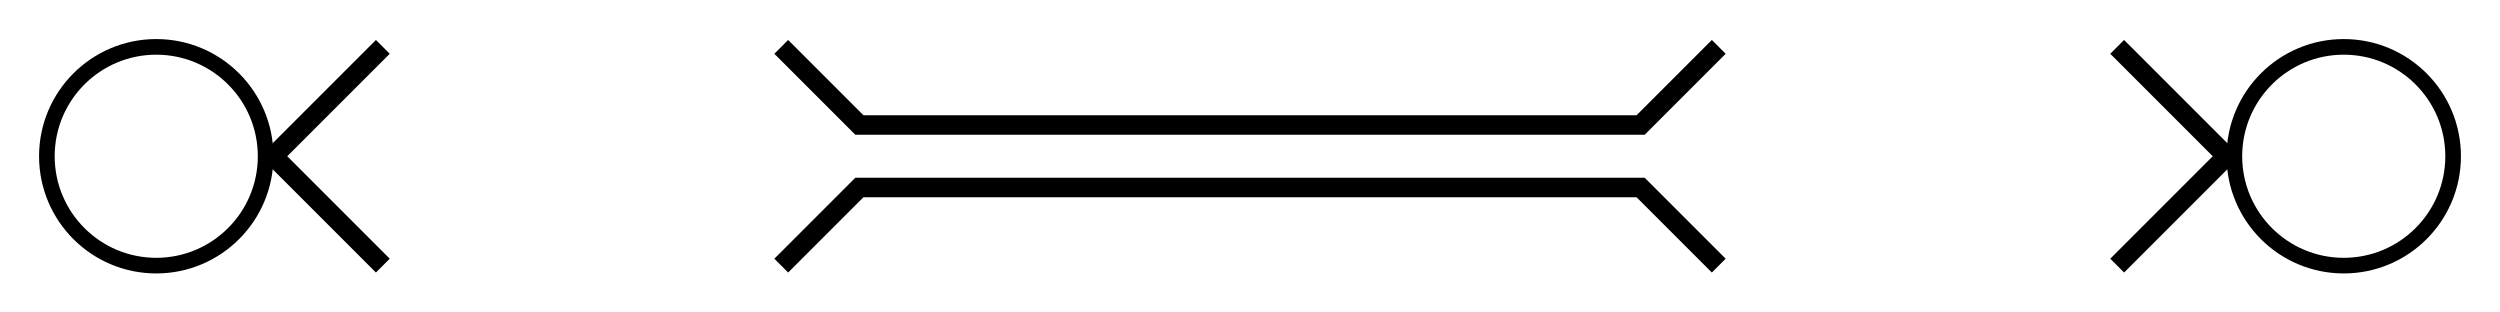 <?xml version="1.0"?><svg fill="transparent" viewBox="-800 -100 1600 200" width="1600px" height="200px" xmlns="http://www.w3.org/2000/svg"><path stroke="black" fill="none" stroke-width="12.5" stroke-linejoin="miter" d="M -555 -70 L -625 0 L -555 70"/><path stroke="black" fill="none" stroke-width="12.5" stroke-linejoin="miter" d="M 555 -70 L 625 0 L 555 70"/><path stroke="black" fill="none" stroke-width="12.5" stroke-linejoin="miter" d="M -300 -70 L -250 -20 L 250 -20 L 300 -70"/><path stroke="black" fill="none" stroke-width="12.5" stroke-linejoin="miter" d="M -300 70 L -250 20 L 250 20 L 300 70"/><circle cx="-700" cy="0" r="70" stroke="black" fill="none" stroke-width="10"/><circle cx="700" cy="0" r="70" stroke="black" fill="none" stroke-width="10"/></svg>